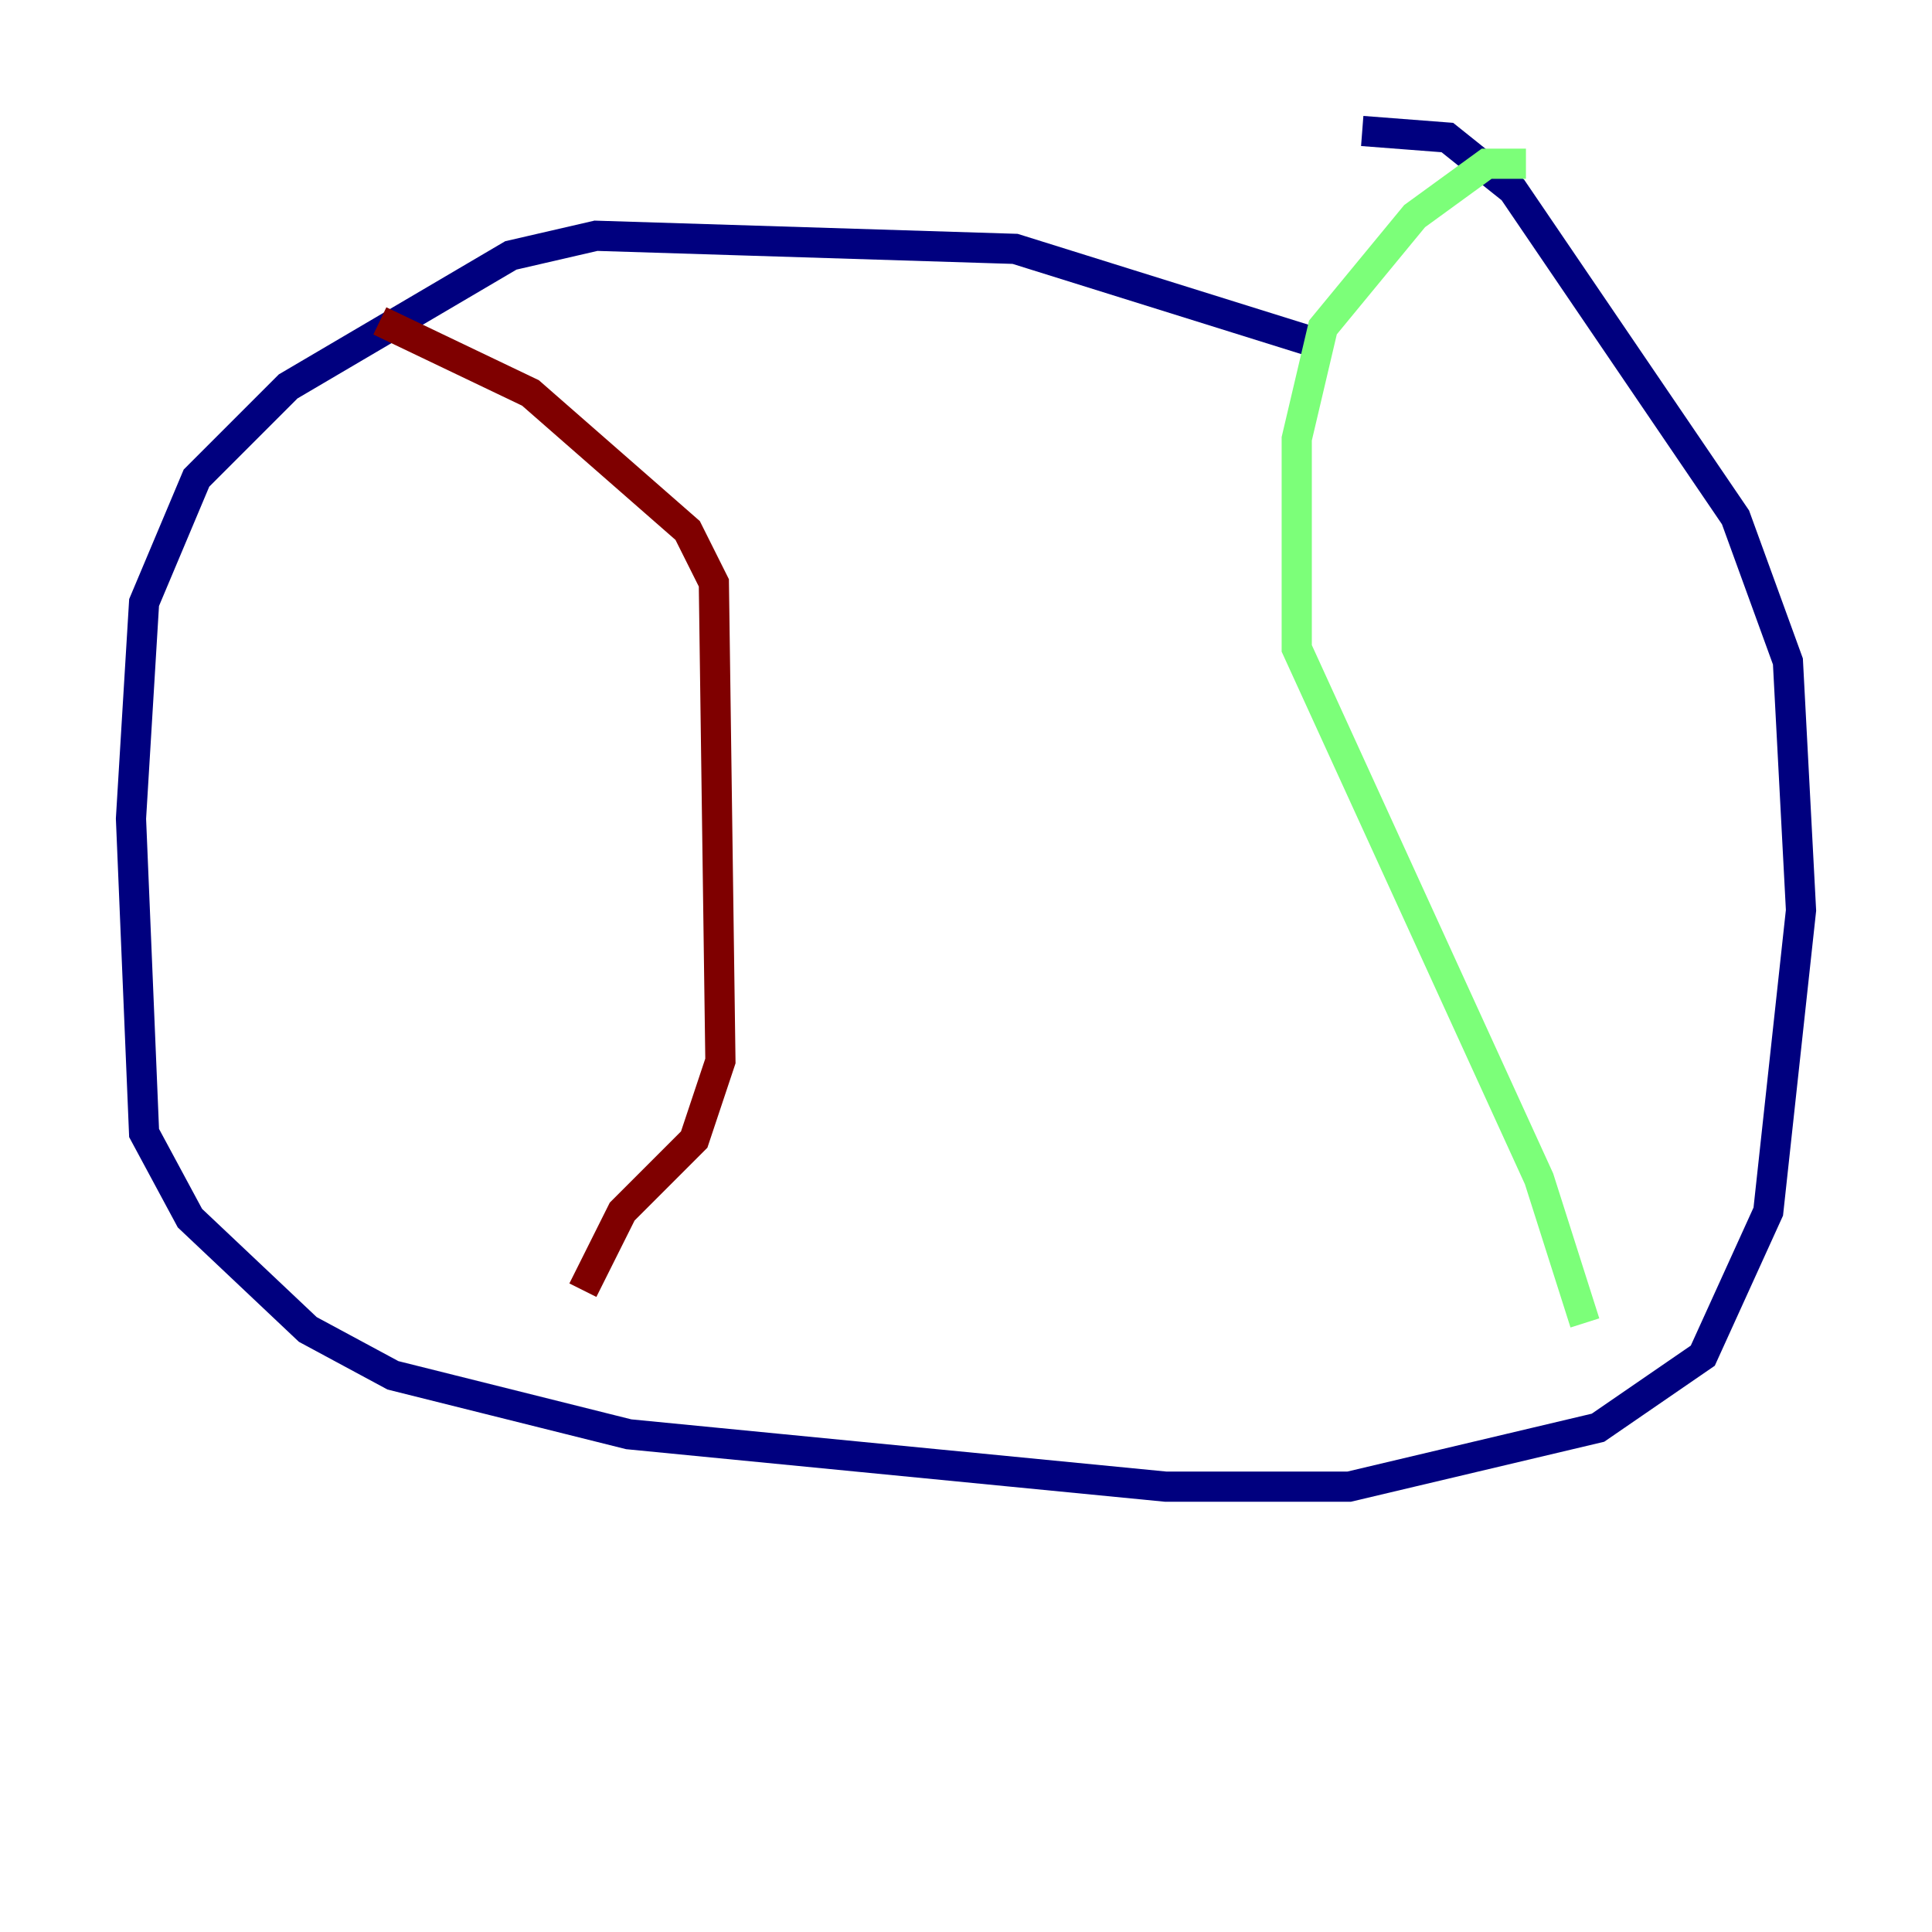 <?xml version="1.0" encoding="utf-8" ?>
<svg baseProfile="tiny" height="128" version="1.2" viewBox="0,0,128,128" width="128" xmlns="http://www.w3.org/2000/svg" xmlns:ev="http://www.w3.org/2001/xml-events" xmlns:xlink="http://www.w3.org/1999/xlink"><defs /><polyline fill="none" points="88.081,22.997 67.254,16.488 39.485,15.62 33.844,16.922 19.091,25.6 13.017,31.675 9.546,39.919 8.678,54.237 9.546,75.064 12.583,80.705 20.393,88.081 26.034,91.119 41.654,95.024 77.234,98.495 89.383,98.495 105.871,94.59 112.814,89.817 117.153,80.271 119.322,60.312 118.454,43.824 114.983,34.278 100.231,12.583 95.891,9.112 90.251,8.678" stroke="#00007f" stroke-width="2" /><polyline fill="none" points="101.098,10.848 98.495,10.848 93.722,14.319 87.647,21.695 85.912,29.071 85.912,42.956 101.966,78.102 105.003,87.647" stroke="#7cff79" stroke-width="2" /><polyline fill="none" points="25.166,21.261 35.146,26.034 45.559,35.146 47.295,38.617 47.729,70.291 45.993,75.498 41.22,80.271 38.617,85.478" stroke="#7f0000" stroke-width="2" /></svg>